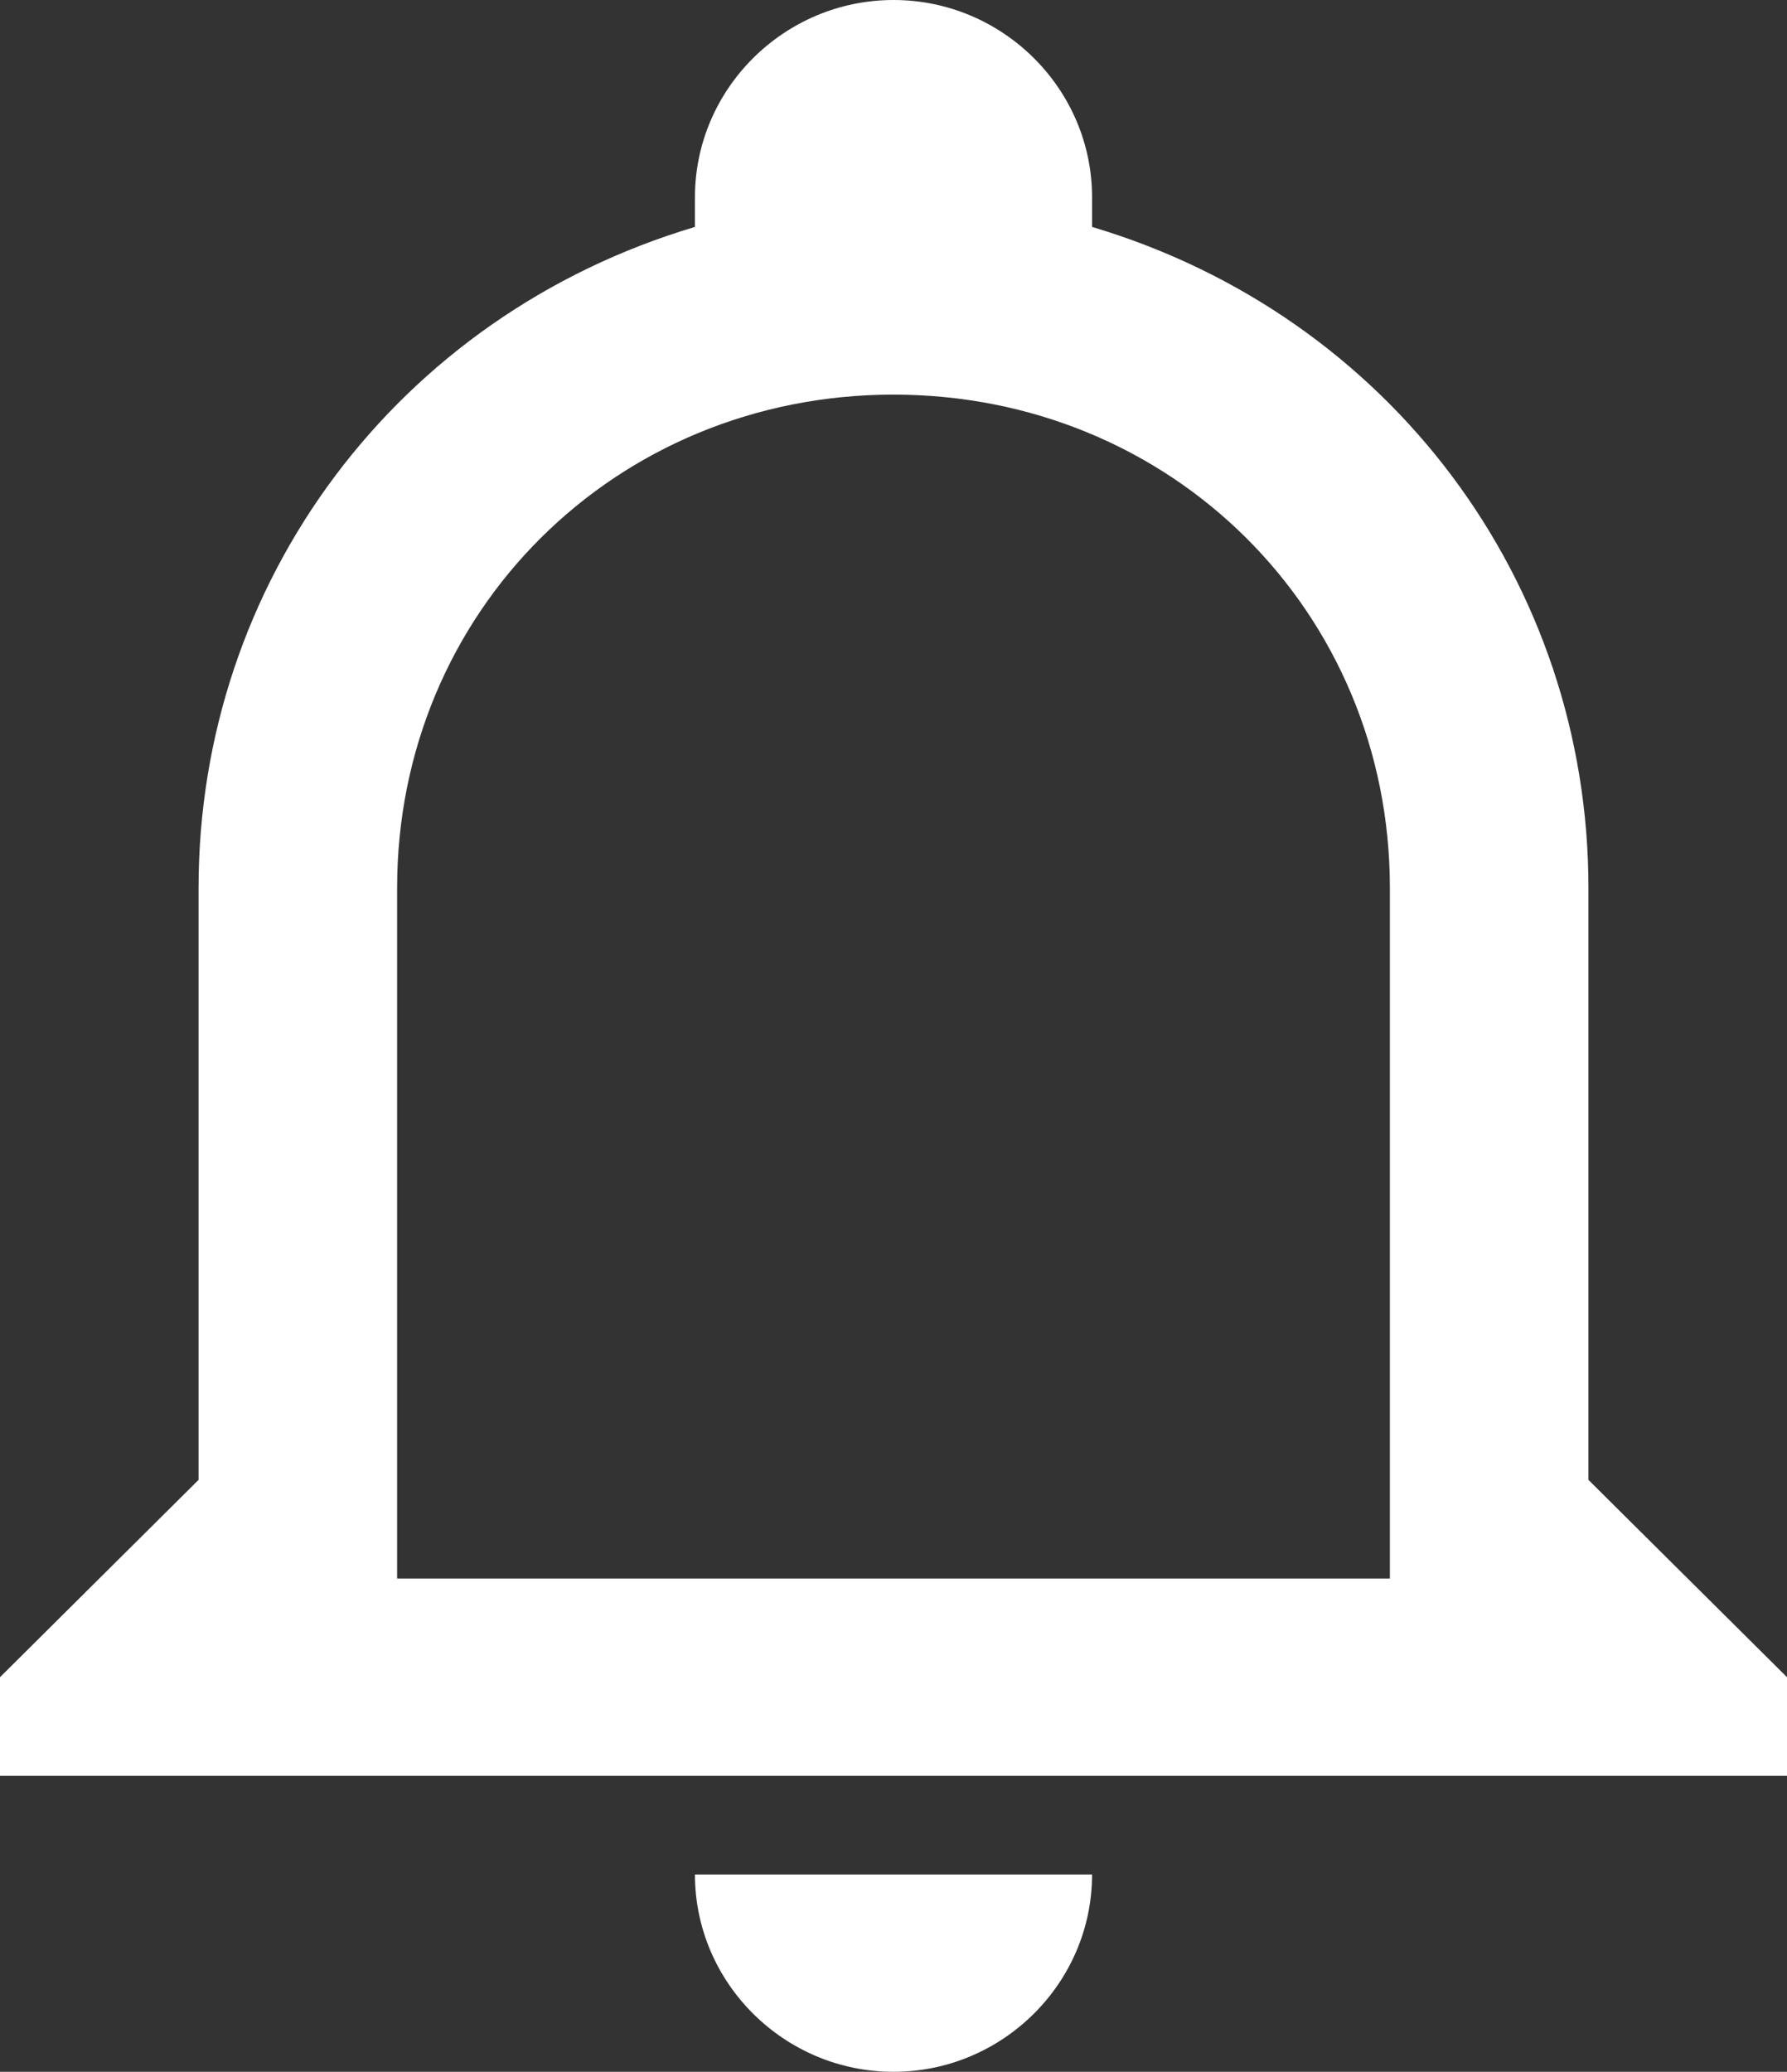 <svg width="44" height="51" viewBox="0 0 44 51" fill="none" xmlns="http://www.w3.org/2000/svg">
<rect x="0" y="0" width="44" height="51" fill="#333333" stroke="none"/>
<path d="M17.111 46.143H26.889C26.889 48.814 24.689 51 22 51C19.311 51 17.111 48.814 17.111 46.143ZM44 41.286V43.714H0V41.286L4.889 36.429V21.857C4.889 14.329 9.778 7.771 17.111 5.586V4.857C17.111 2.186 19.311 0 22 0C24.689 0 26.889 2.186 26.889 4.857V5.586C34.222 7.771 39.111 14.329 39.111 21.857V36.429L44 41.286ZM34.222 21.857C34.222 15.057 28.844 9.714 22 9.714C15.156 9.714 9.778 15.057 9.778 21.857V38.857H34.222V21.857Z" fill="white"/>
</svg>
